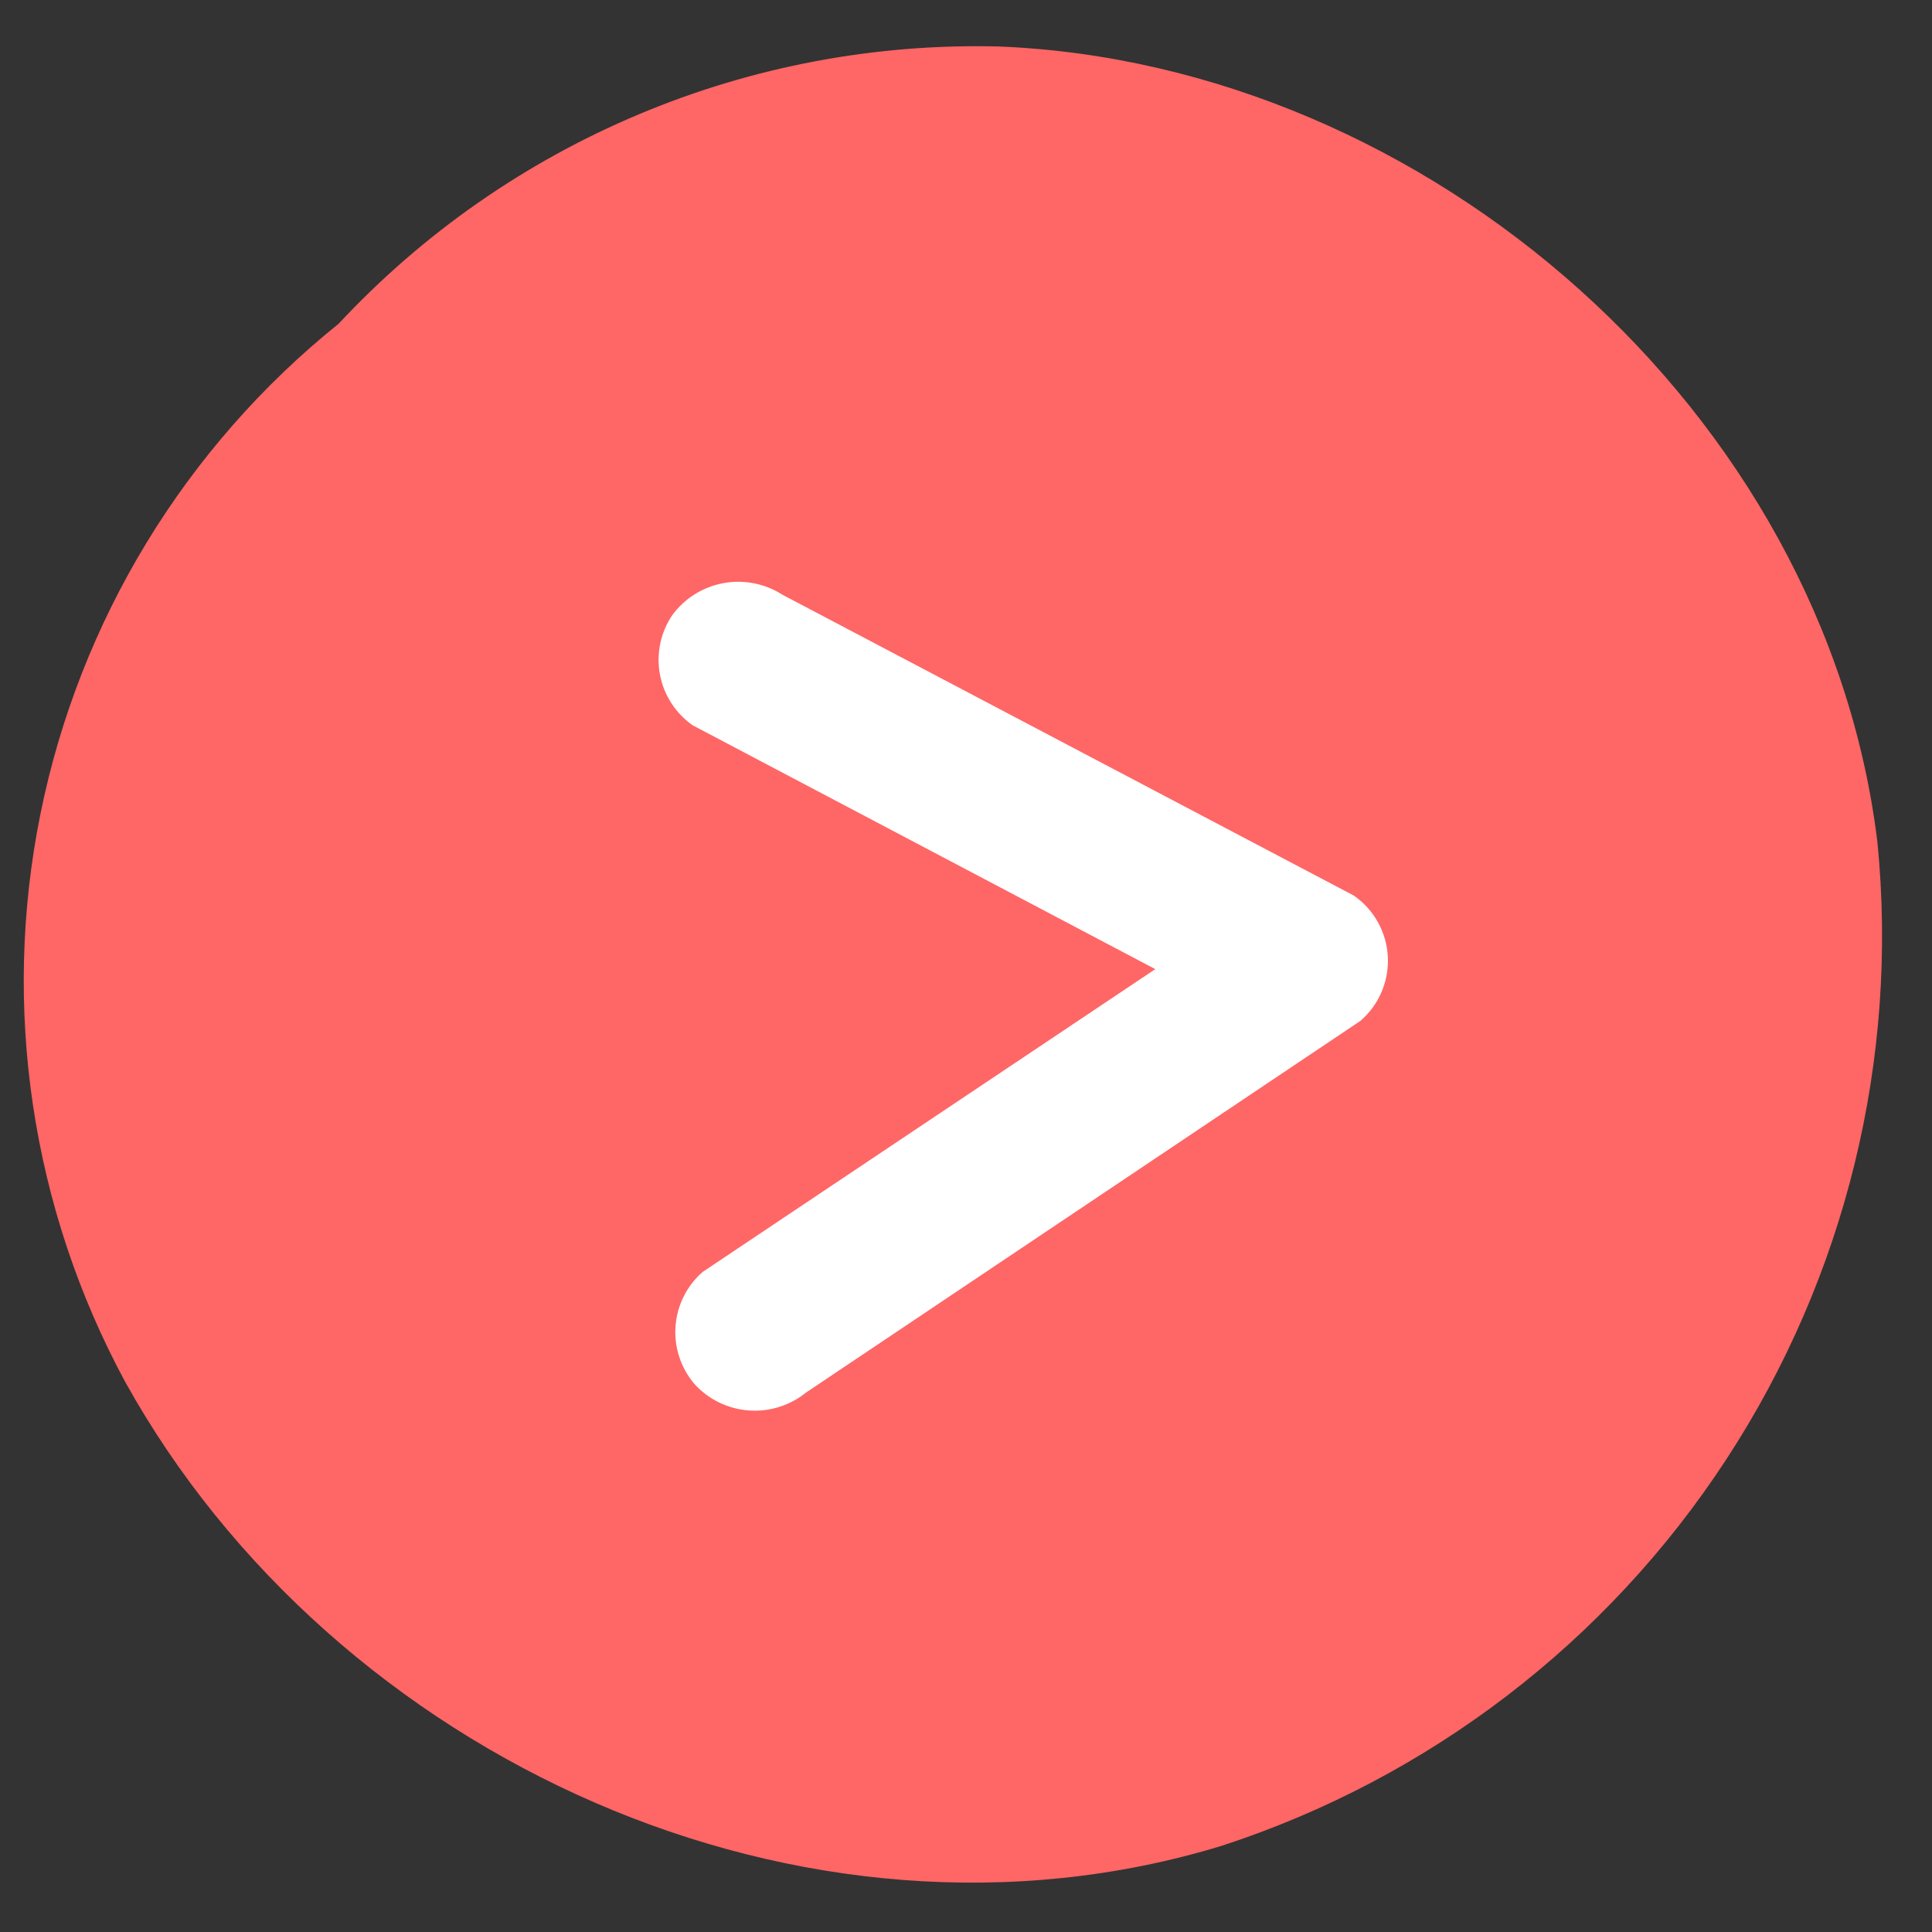 <svg width="37" height="37" viewBox="0 0 37 37" fill="none" xmlns="http://www.w3.org/2000/svg">
<rect x="0" y="0" width="37" height="37" fill="#333333" stroke="none"/>
<path d="M35.955 16.13C34.955 7.9 27.355 1.22 19.125 0.89C16.762 0.831 14.414 1.273 12.235 2.189C10.056 3.104 8.097 4.471 6.485 6.2C3.542 8.566 1.522 11.888 0.774 15.59C0.027 19.291 0.601 23.137 2.395 26.46C6.395 33.67 15.395 37.79 23.395 35.35C27.365 34.057 30.775 31.447 33.059 27.951C35.344 24.456 36.365 20.285 35.955 16.13Z" fill="#FF6666"/>
<path d="M25.925 17.15L14.985 11.39C14.649 11.175 14.245 11.095 13.853 11.168C13.461 11.24 13.111 11.459 12.875 11.78C12.65 12.112 12.565 12.52 12.638 12.915C12.711 13.309 12.936 13.659 13.265 13.89L22.125 18.56L13.455 24.36C13.153 24.624 12.967 24.997 12.937 25.397C12.907 25.797 13.036 26.193 13.295 26.5C13.562 26.797 13.933 26.98 14.331 27.011C14.729 27.043 15.124 26.921 15.435 26.67L26.055 19.55C26.23 19.398 26.369 19.208 26.46 18.994C26.55 18.781 26.591 18.549 26.578 18.318C26.566 18.086 26.5 17.86 26.387 17.658C26.274 17.455 26.116 17.282 25.925 17.15Z" fill="white"/>
</svg>



